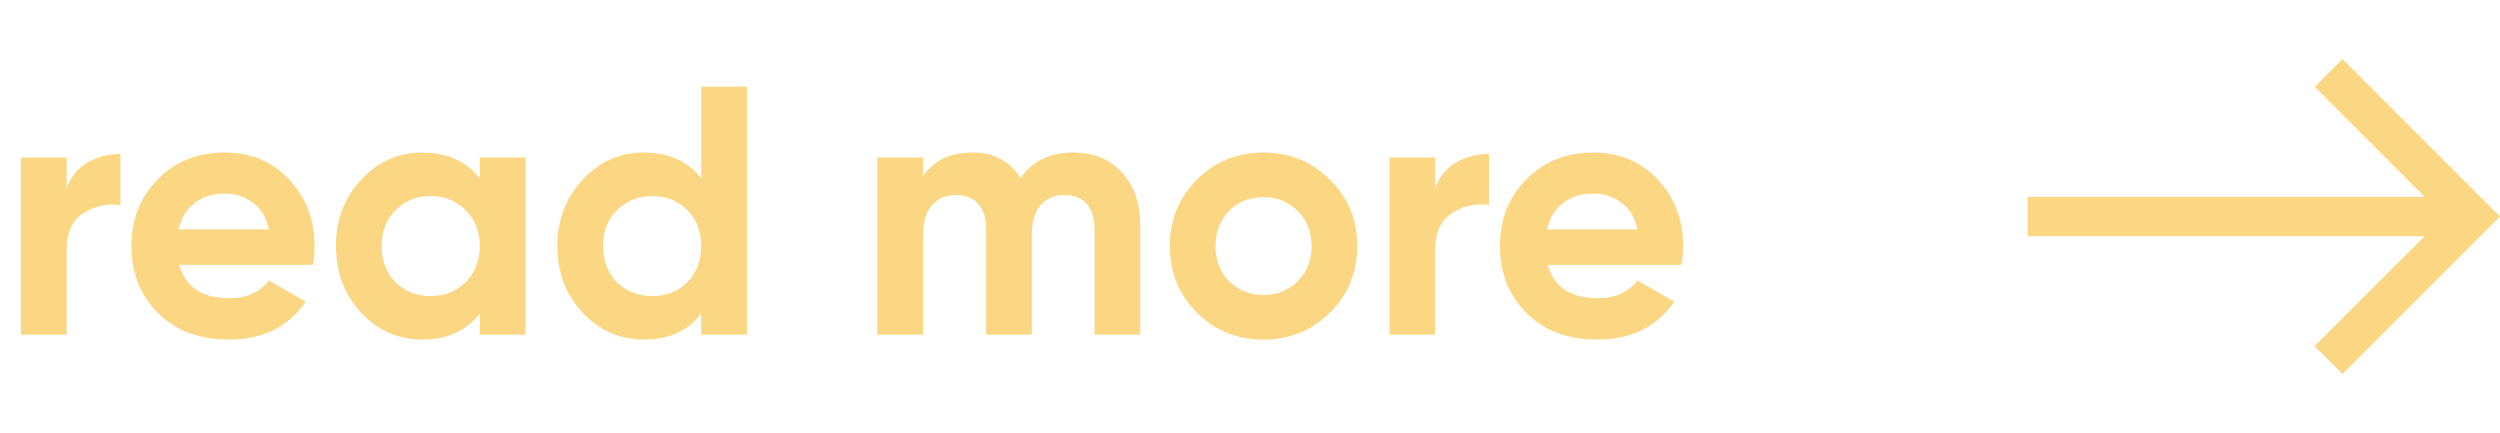 <svg width="127" height="22" viewBox="0 0 127 22" fill="none" xmlns="http://www.w3.org/2000/svg">
<path d="M3.384 9.548C3.6 8.972 3.954 8.54 4.446 8.252C4.95 7.964 5.508 7.82 6.12 7.82V10.412C5.412 10.328 4.776 10.472 4.212 10.844C3.66 11.216 3.384 11.834 3.384 12.698V17H1.062V8H3.384V9.548ZM9.106 13.454C9.418 14.582 10.264 15.146 11.644 15.146C12.532 15.146 13.204 14.846 13.66 14.246L15.532 15.326C14.644 16.61 13.336 17.252 11.608 17.252C10.12 17.252 8.926 16.802 8.026 15.902C7.126 15.002 6.676 13.868 6.676 12.5C6.676 11.144 7.12 10.016 8.008 9.116C8.896 8.204 10.036 7.748 11.428 7.748C12.748 7.748 13.834 8.204 14.686 9.116C15.55 10.028 15.982 11.156 15.982 12.5C15.982 12.8 15.952 13.118 15.892 13.454H9.106ZM9.07 11.654H13.66C13.528 11.042 13.252 10.586 12.832 10.286C12.424 9.986 11.956 9.836 11.428 9.836C10.804 9.836 10.288 9.998 9.88 10.322C9.472 10.634 9.202 11.078 9.07 11.654ZM24.373 8H26.695V17H24.373V15.938C23.677 16.814 22.699 17.252 21.439 17.252C20.239 17.252 19.207 16.796 18.343 15.884C17.491 14.96 17.065 13.832 17.065 12.5C17.065 11.168 17.491 10.046 18.343 9.134C19.207 8.21 20.239 7.748 21.439 7.748C22.699 7.748 23.677 8.186 24.373 9.062V8ZM20.089 14.336C20.557 14.804 21.151 15.038 21.871 15.038C22.591 15.038 23.185 14.804 23.653 14.336C24.133 13.856 24.373 13.244 24.373 12.5C24.373 11.756 24.133 11.15 23.653 10.682C23.185 10.202 22.591 9.962 21.871 9.962C21.151 9.962 20.557 10.202 20.089 10.682C19.621 11.15 19.387 11.756 19.387 12.5C19.387 13.244 19.621 13.856 20.089 14.336ZM35.622 4.4H37.944V17H35.622V15.938C34.938 16.814 33.966 17.252 32.706 17.252C31.494 17.252 30.456 16.796 29.592 15.884C28.74 14.96 28.314 13.832 28.314 12.5C28.314 11.168 28.74 10.046 29.592 9.134C30.456 8.21 31.494 7.748 32.706 7.748C33.966 7.748 34.938 8.186 35.622 9.062V4.4ZM31.338 14.336C31.818 14.804 32.418 15.038 33.138 15.038C33.858 15.038 34.452 14.804 34.92 14.336C35.388 13.856 35.622 13.244 35.622 12.5C35.622 11.756 35.388 11.15 34.92 10.682C34.452 10.202 33.858 9.962 33.138 9.962C32.418 9.962 31.818 10.202 31.338 10.682C30.87 11.15 30.636 11.756 30.636 12.5C30.636 13.244 30.87 13.856 31.338 14.336ZM54.522 7.748C55.554 7.748 56.376 8.084 56.988 8.756C57.612 9.428 57.924 10.328 57.924 11.456V17H55.602V11.618C55.602 11.078 55.47 10.658 55.206 10.358C54.942 10.058 54.57 9.908 54.09 9.908C53.562 9.908 53.148 10.082 52.848 10.43C52.56 10.778 52.416 11.282 52.416 11.942V17H50.094V11.618C50.094 11.078 49.962 10.658 49.698 10.358C49.434 10.058 49.062 9.908 48.582 9.908C48.066 9.908 47.652 10.082 47.34 10.43C47.04 10.778 46.89 11.282 46.89 11.942V17H44.568V8H46.89V8.954C47.43 8.15 48.264 7.748 49.392 7.748C50.496 7.748 51.312 8.18 51.84 9.044C52.44 8.18 53.334 7.748 54.522 7.748ZM67.564 15.884C66.64 16.796 65.512 17.252 64.18 17.252C62.848 17.252 61.72 16.796 60.796 15.884C59.884 14.96 59.428 13.832 59.428 12.5C59.428 11.168 59.884 10.046 60.796 9.134C61.72 8.21 62.848 7.748 64.18 7.748C65.512 7.748 66.64 8.21 67.564 9.134C68.488 10.046 68.95 11.168 68.95 12.5C68.95 13.832 68.488 14.96 67.564 15.884ZM62.434 14.282C62.902 14.75 63.484 14.984 64.18 14.984C64.876 14.984 65.458 14.75 65.926 14.282C66.394 13.814 66.628 13.22 66.628 12.5C66.628 11.78 66.394 11.186 65.926 10.718C65.458 10.25 64.876 10.016 64.18 10.016C63.484 10.016 62.902 10.25 62.434 10.718C61.978 11.186 61.75 11.78 61.75 12.5C61.75 13.22 61.978 13.814 62.434 14.282ZM72.906 9.548C73.121 8.972 73.475 8.54 73.968 8.252C74.472 7.964 75.029 7.82 75.641 7.82V10.412C74.933 10.328 74.297 10.472 73.734 10.844C73.181 11.216 72.906 11.834 72.906 12.698V17H70.584V8H72.906V9.548ZM78.627 13.454C78.939 14.582 79.785 15.146 81.165 15.146C82.053 15.146 82.725 14.846 83.181 14.246L85.053 15.326C84.165 16.61 82.858 17.252 81.129 17.252C79.641 17.252 78.448 16.802 77.547 15.902C76.647 15.002 76.198 13.868 76.198 12.5C76.198 11.144 76.641 10.016 77.529 9.116C78.418 8.204 79.558 7.748 80.95 7.748C82.269 7.748 83.356 8.204 84.207 9.116C85.072 10.028 85.504 11.156 85.504 12.5C85.504 12.8 85.474 13.118 85.413 13.454H78.627ZM78.591 11.654H83.181C83.049 11.042 82.773 10.586 82.353 10.286C81.945 9.986 81.478 9.836 80.95 9.836C80.326 9.836 79.809 9.998 79.401 10.322C78.993 10.634 78.724 11.078 78.591 11.654Z" fill="#FBD784"/>
<path d="M119 3L117.59 4.41L123.17 10L103 10L103 12L123.17 12L117.58 17.58L119 19L127 11L119 3Z" fill="#FBD784"/>
</svg>
